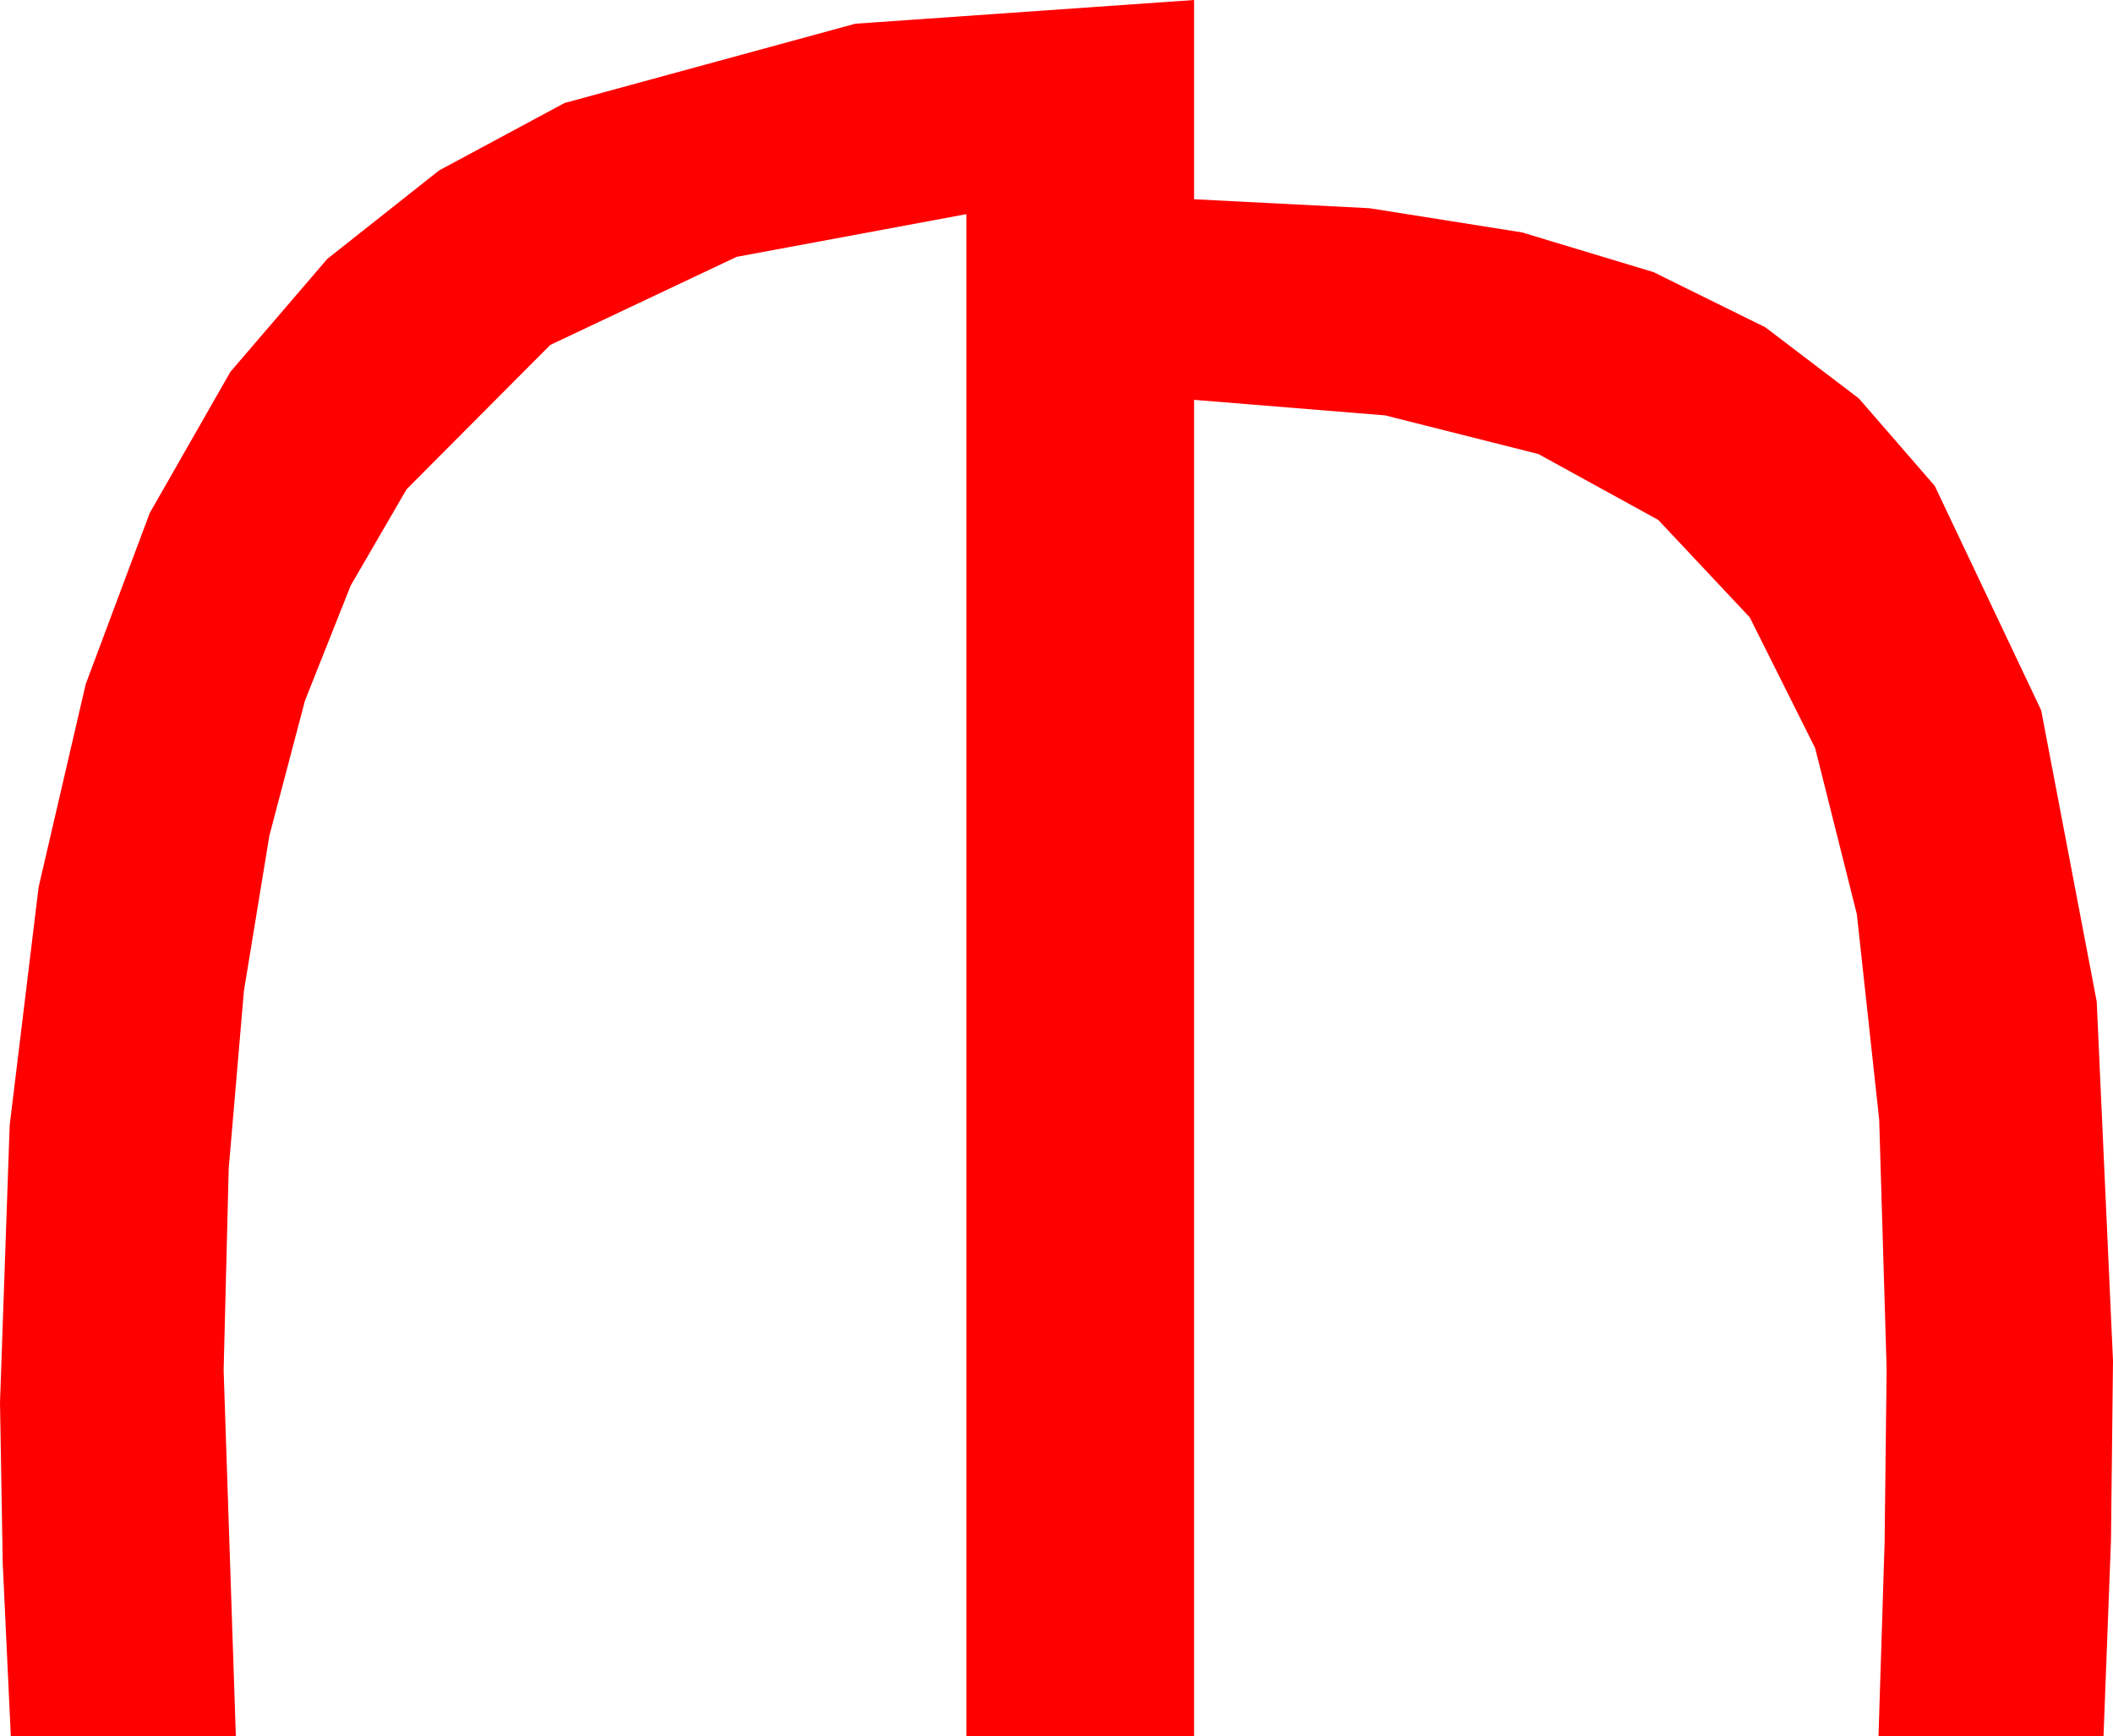 <?xml version="1.0" encoding="utf-8"?>
<!DOCTYPE svg PUBLIC "-//W3C//DTD SVG 1.1//EN" "http://www.w3.org/Graphics/SVG/1.1/DTD/svg11.dtd">
<svg width="45.674" height="37.529" xmlns="http://www.w3.org/2000/svg" xmlns:xlink="http://www.w3.org/1999/xlink" xmlns:xml="http://www.w3.org/XML/1998/namespace" version="1.1">
  <g>
    <g>
      <path style="fill:#FF0000;fill-opacity:1" d="M25.811,0L25.811,4.307 29.604,4.501 32.9,5.024 35.739,5.881 38.159,7.075 40.181,8.613 41.821,10.503 44.121,15.352 45.322,21.65 45.674,29.414 45.63,33.311 45.469,37.529 40.605,37.529 40.737,33.347 40.781,29.59 40.62,24.203 40.137,19.761 39.236,16.172 37.822,13.345 35.845,11.239 33.252,9.814 29.941,8.979 25.811,8.643 25.811,37.529 20.889,37.529 20.889,4.629 15.923,5.552 11.895,7.456 8.789,10.576 7.581,12.656 6.592,15.146 5.823,18.062 5.273,21.416 4.944,25.254 4.834,29.619 5.098,37.529 0.234,37.529 0.059,33.794 0,30.322 0.209,24.327 0.835,19.175 1.853,14.788 3.237,11.089 4.98,8.038 7.075,5.596 9.492,3.684 12.202,2.227 18.486,0.513 25.811,0z" />
    </g>
  </g>
</svg>